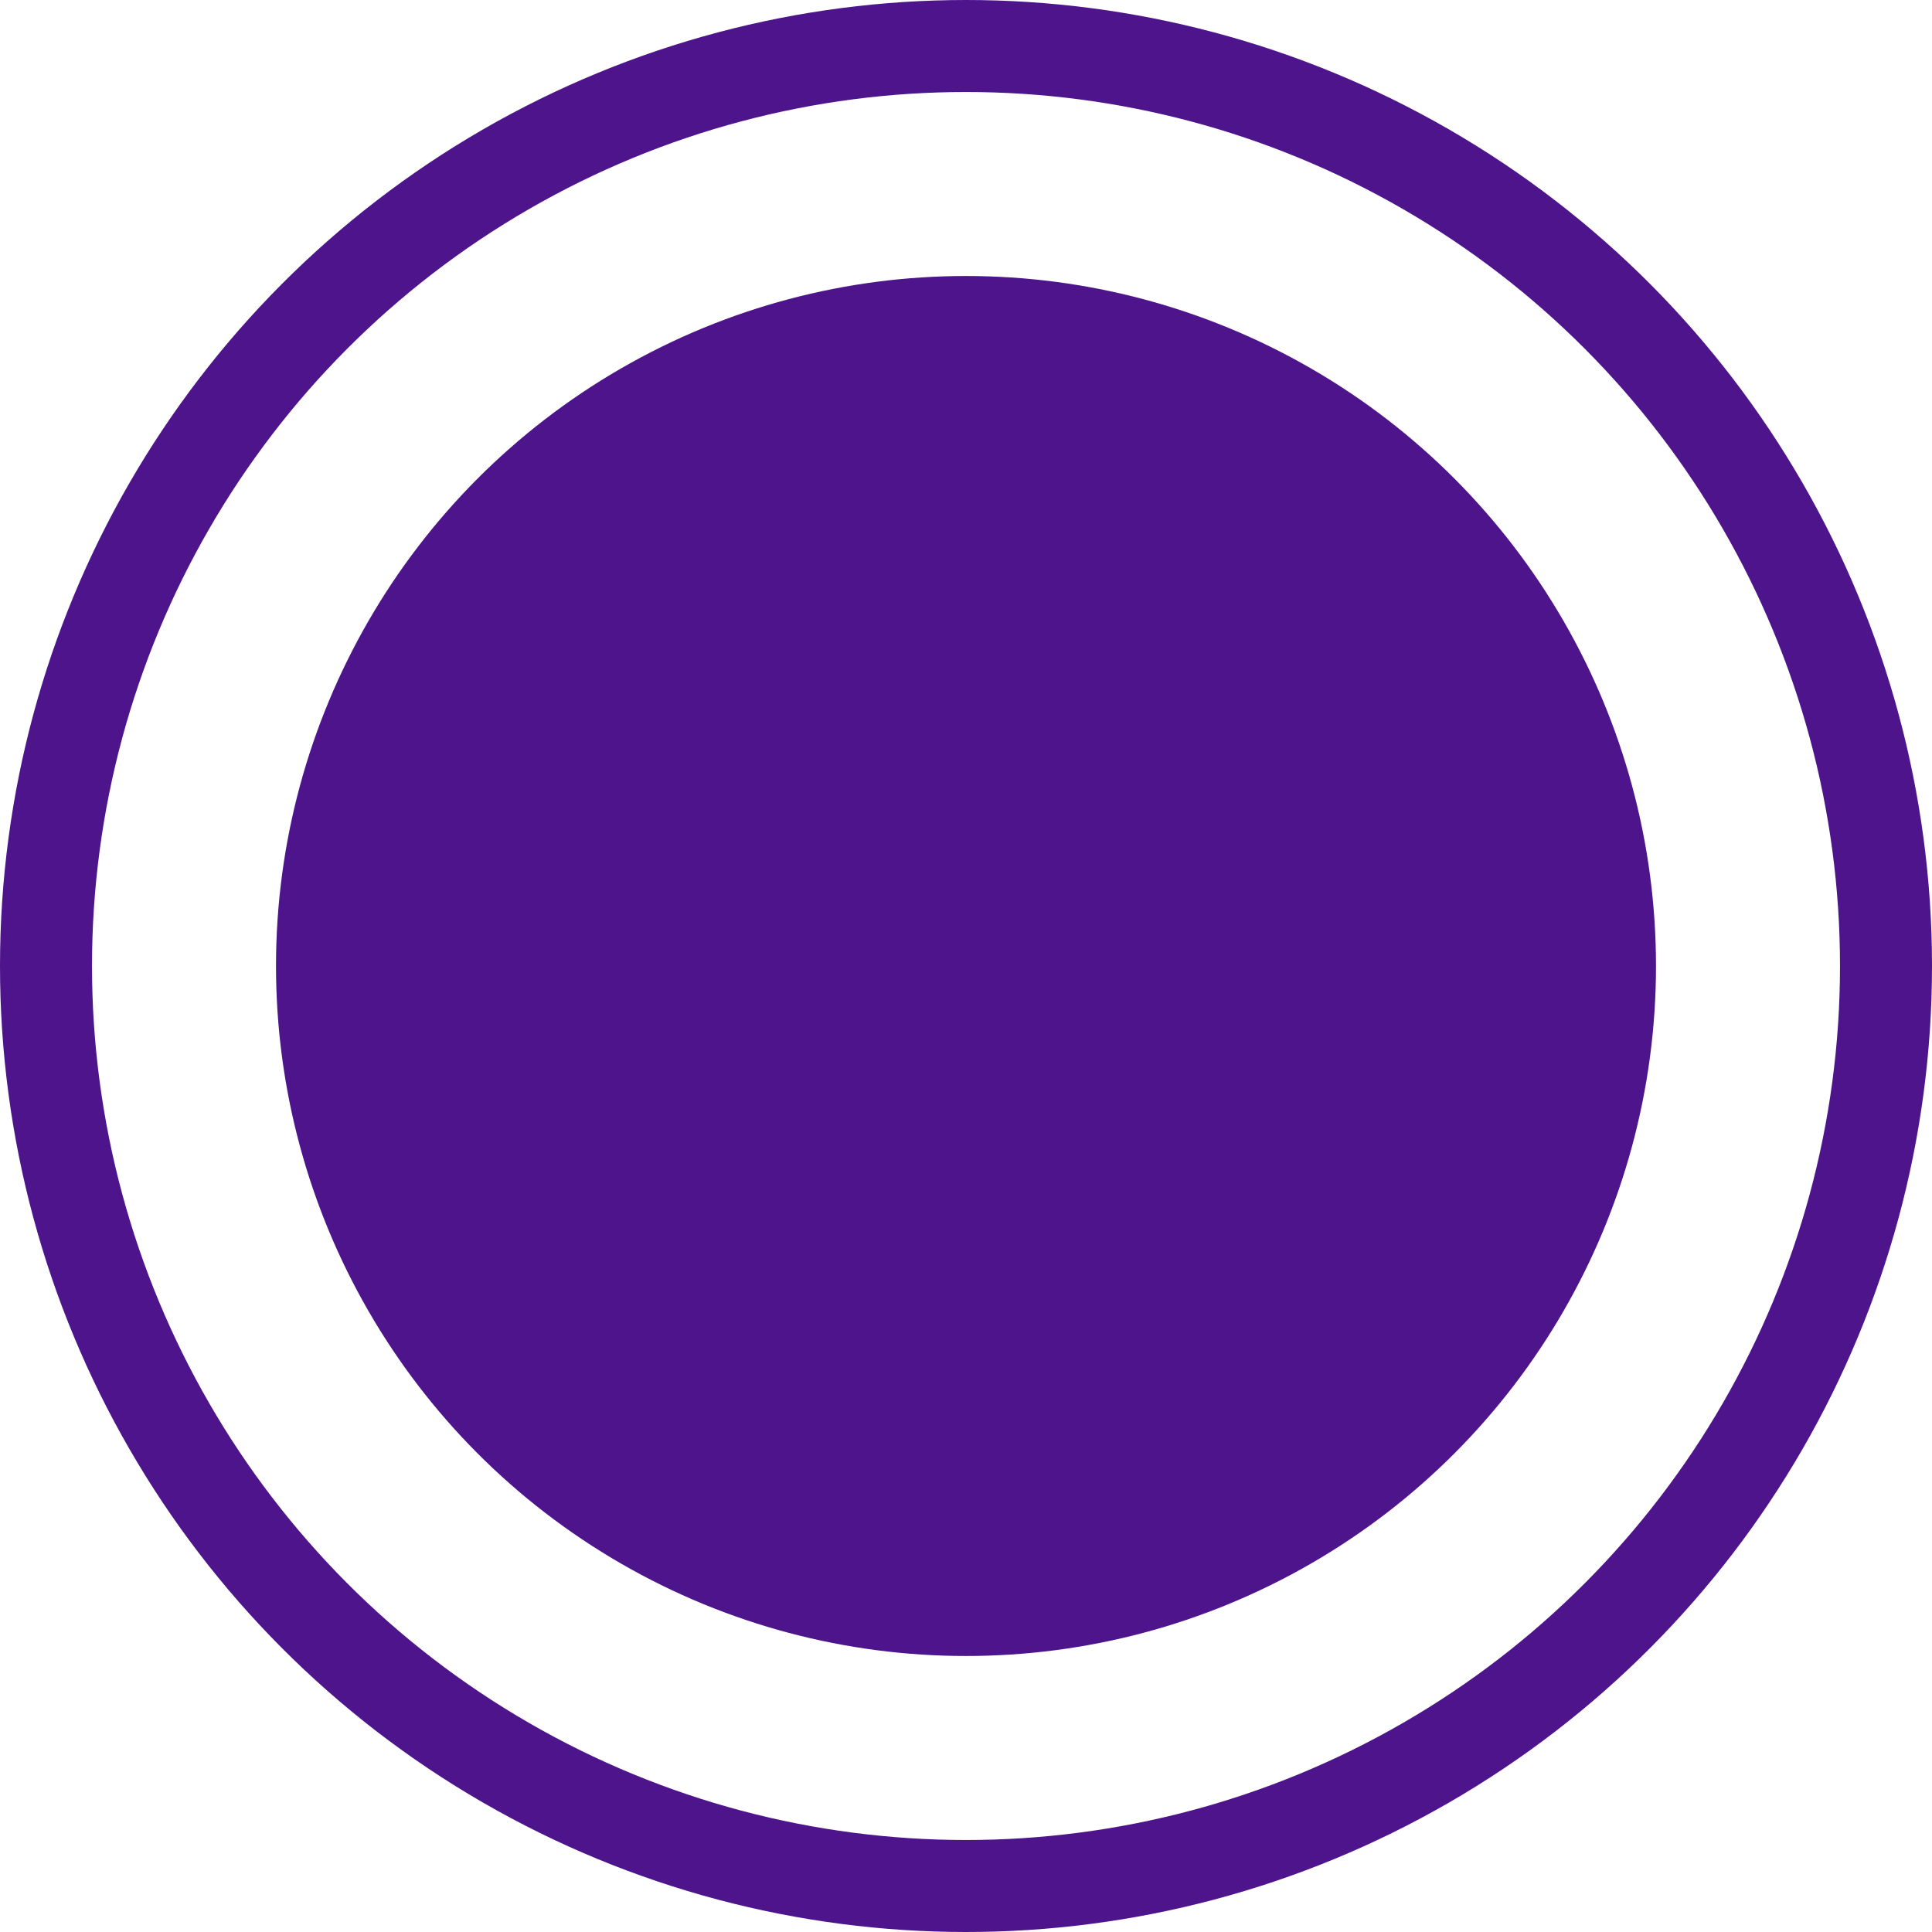 <svg width="21" height="21" viewBox="0 0 21 21" fill="none" xmlns="http://www.w3.org/2000/svg">
    <circle cx="10.5" cy="10.5" r="10" stroke="#4E148C" />
    <circle cx="10.5" cy="10.5" r="7.5" fill="#4E148C" />
</svg>
